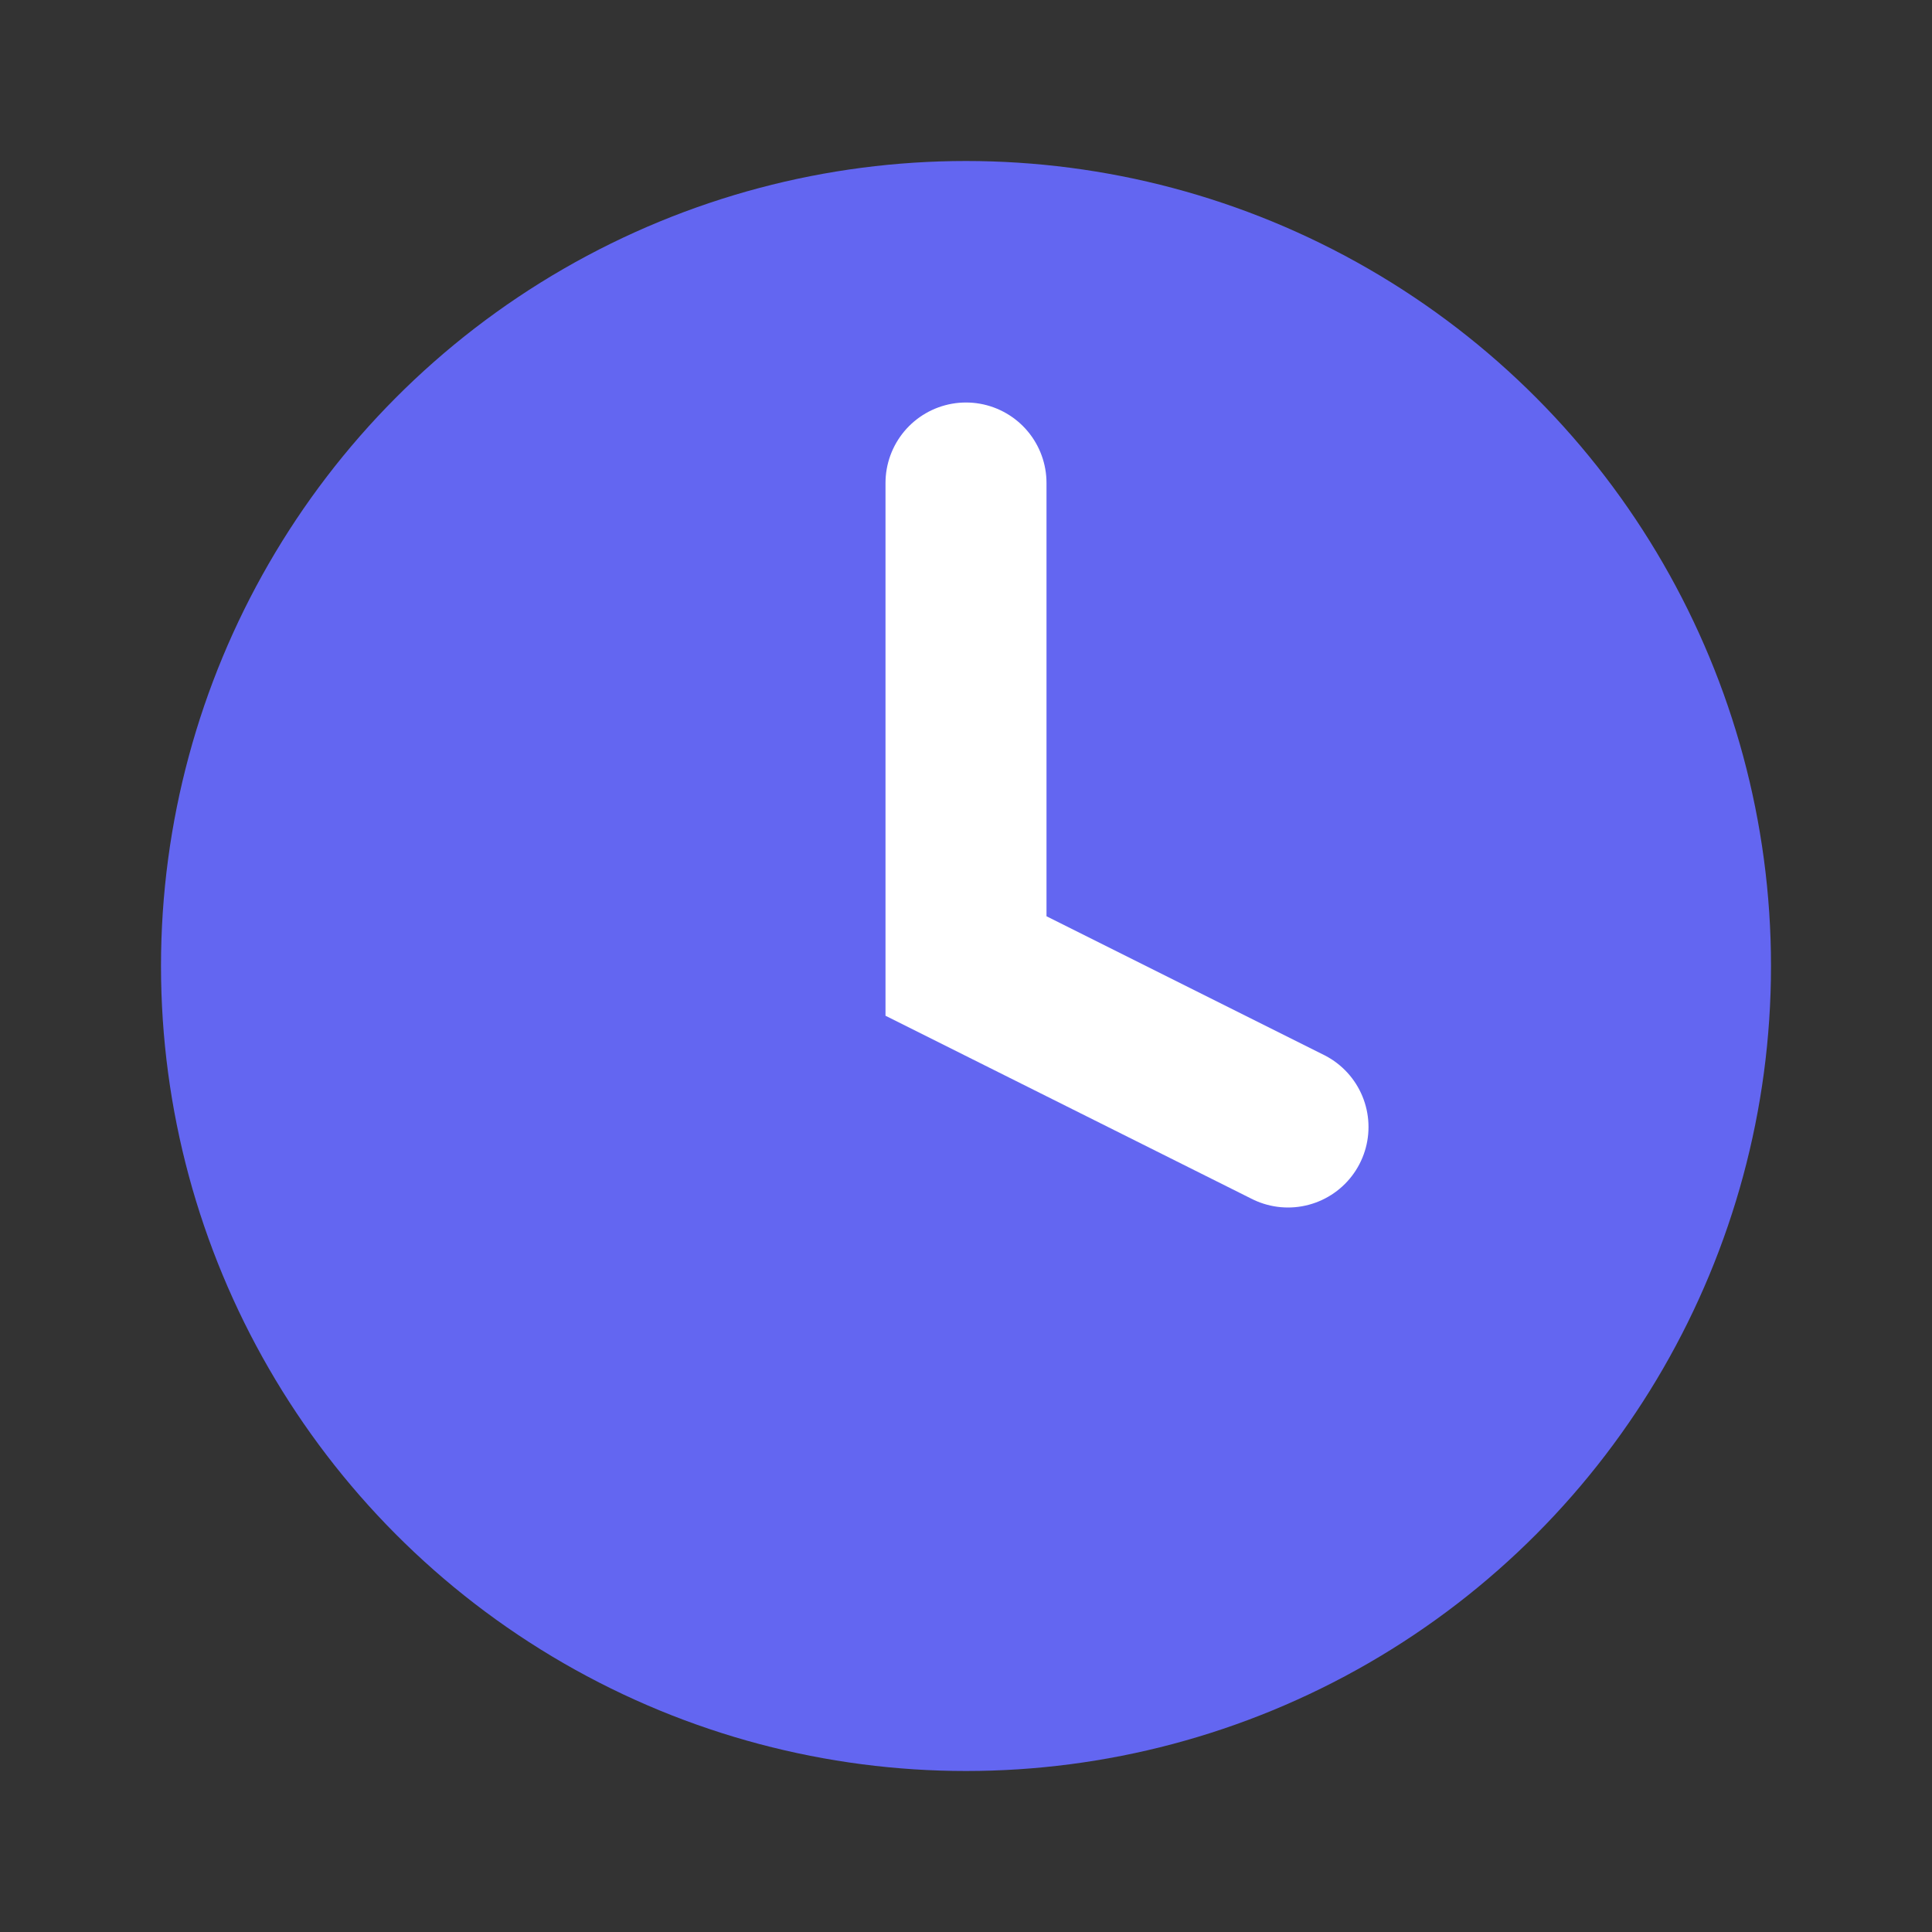 <svg width="16" height="16" viewBox="0 0 24 24" fill="none" xmlns="http://www.w3.org/2000/svg"><rect x="0" y="0" width="24" height="24" fill="#333333" stroke="none"/><circle cx="12" cy="12" r="10" fill="#6366f1"/><path d="M12 6v6l4 2" stroke="white" stroke-width="2" stroke-linecap="round"/></svg>
